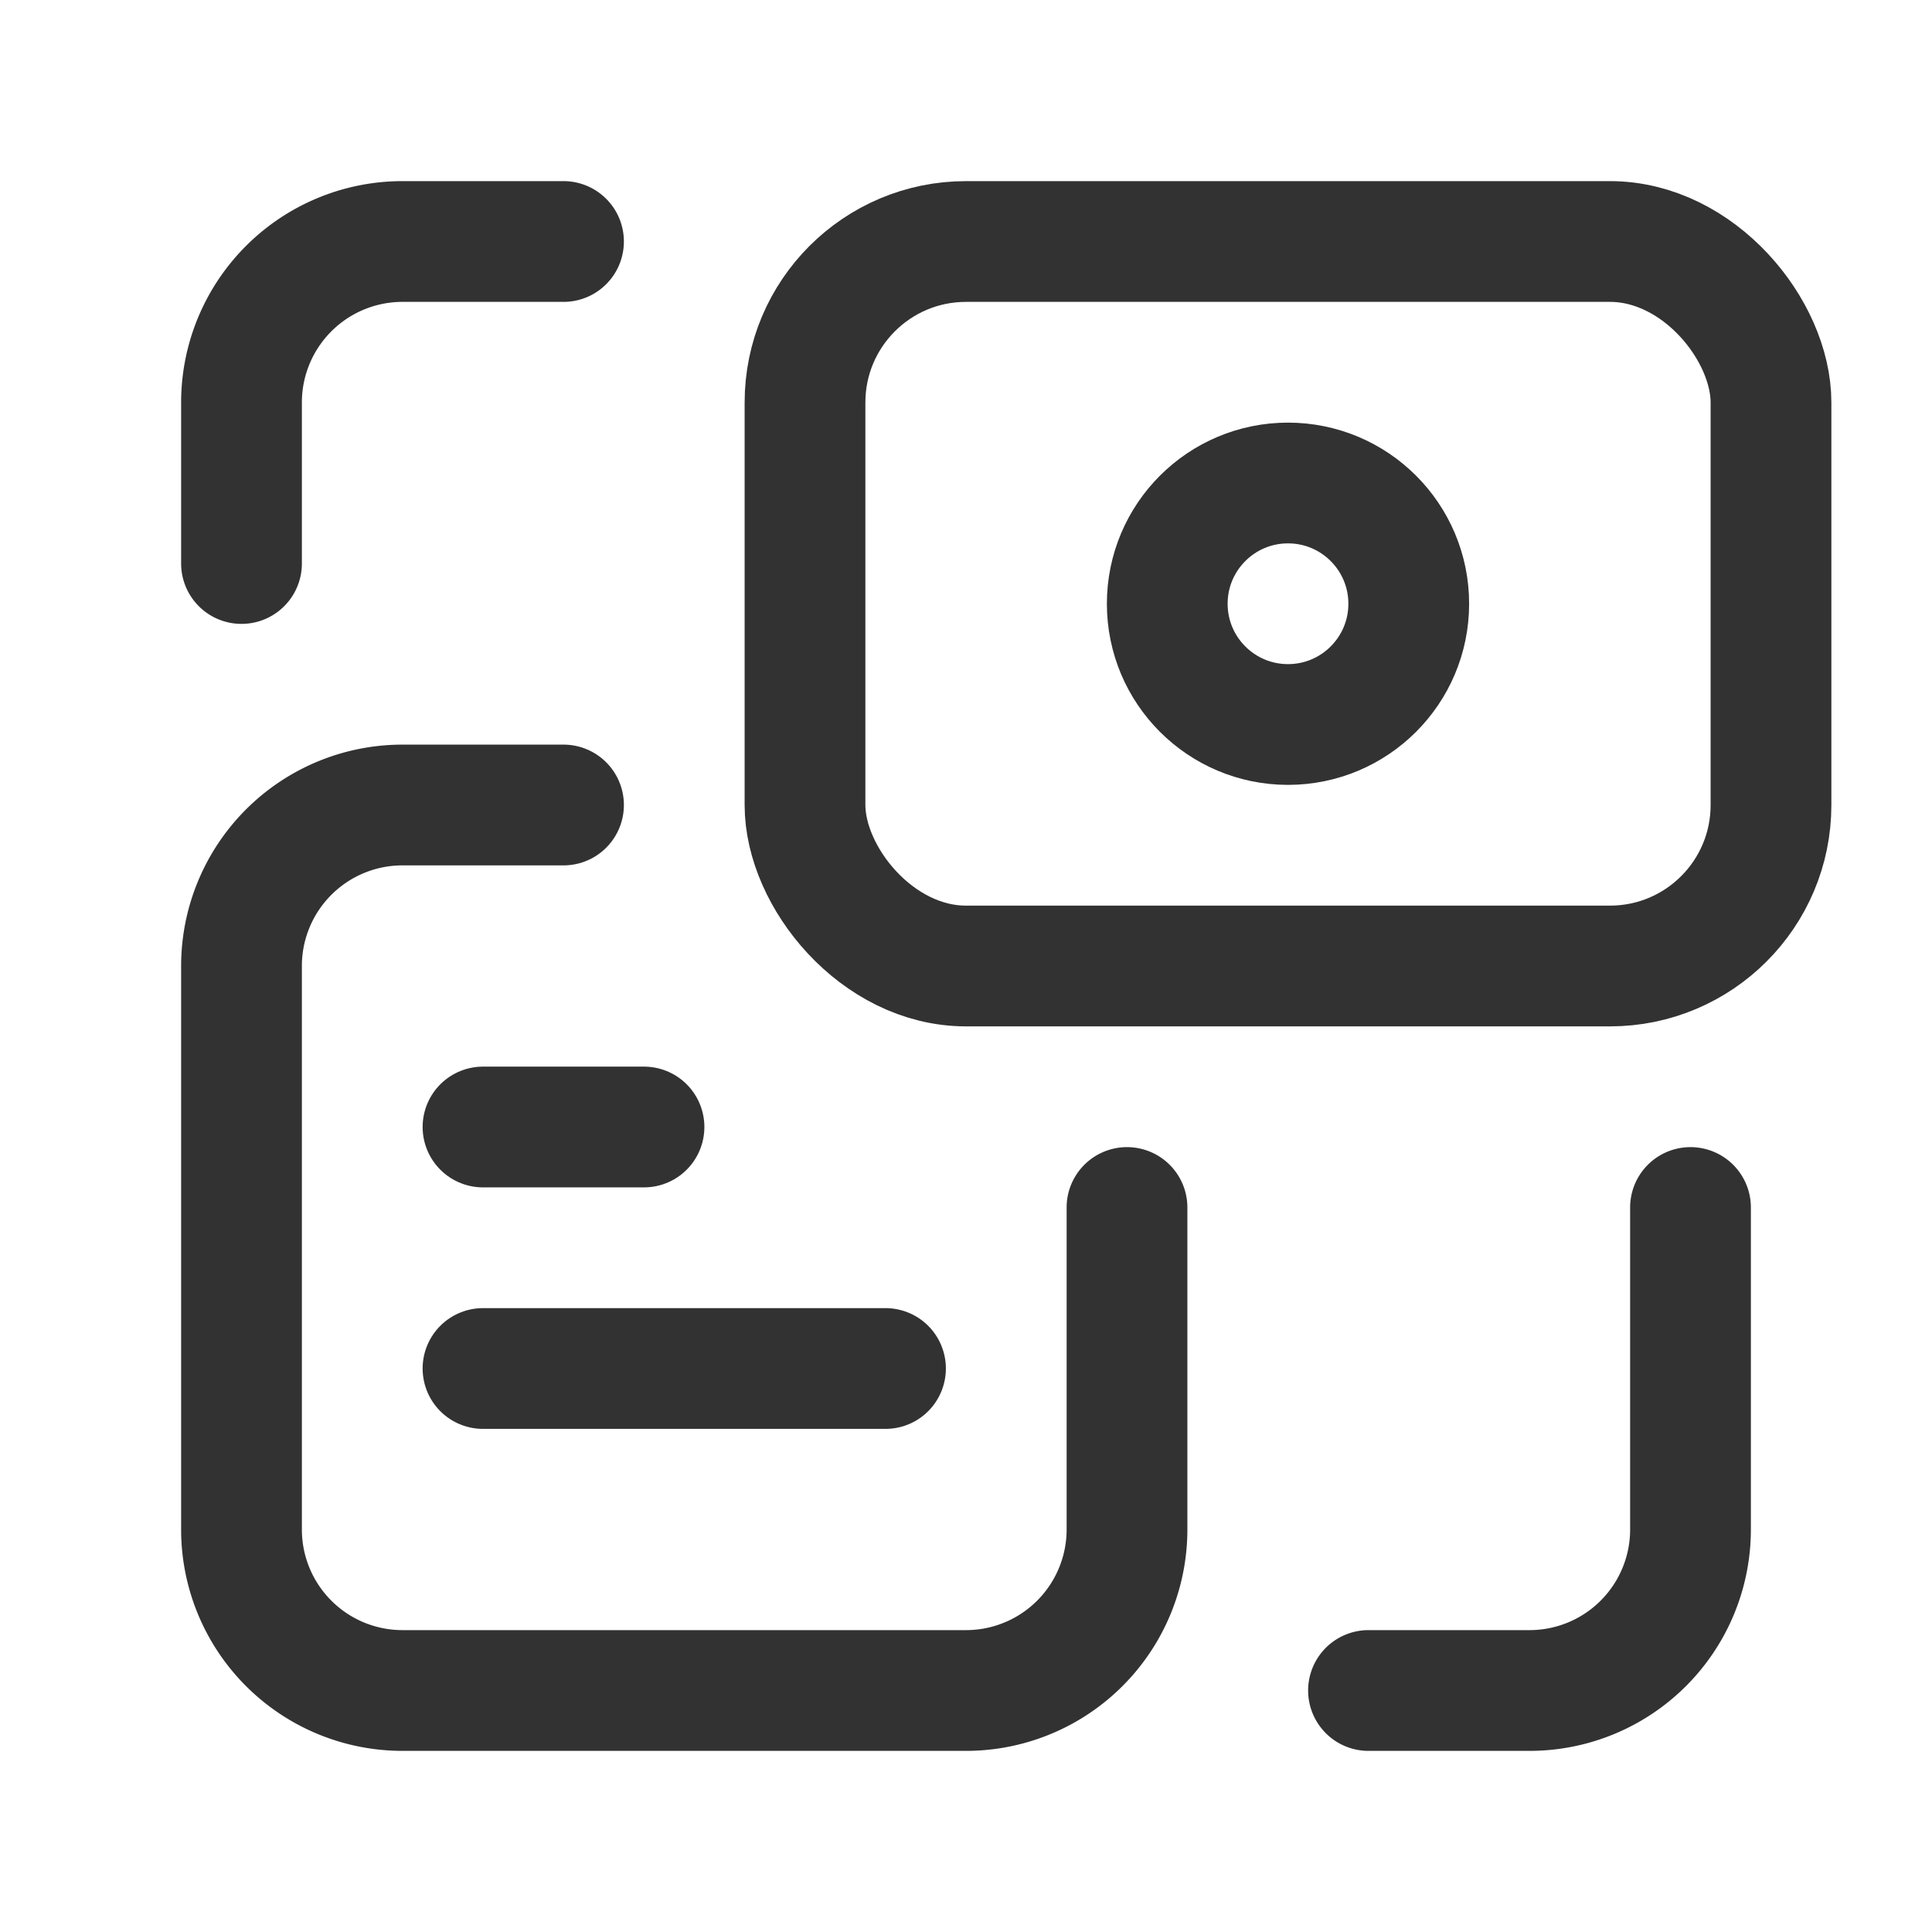 <svg id="Layer_3" data-name="Layer 3" xmlns="http://www.w3.org/2000/svg" viewBox="0 0 24 24"><path d="M3,7V5A2,2,0,0,1,5,3H7" fill="none" stroke="#323232" stroke-linecap="round" stroke-linejoin="round" stroke-width="1.5"/><path d="M21,15v4a2,2,0,0,1-2,2H17" fill="none" stroke="#323232" stroke-linecap="round" stroke-linejoin="round" stroke-width="1.5"/><path d="M14,15v4a2,2,0,0,1-2,2H5a2,2,0,0,1-2-2V12a2,2,0,0,1,2-2H7" fill="none" stroke="#323232" stroke-linecap="round" stroke-linejoin="round" stroke-width="1.5"/><line x1="11" y1="17" x2="6" y2="17" fill="none" stroke="#323232" stroke-linecap="round" stroke-linejoin="round" stroke-width="1.5"/><line x1="8" y1="14" x2="6" y2="14" fill="none" stroke="#323232" stroke-linecap="round" stroke-linejoin="round" stroke-width="1.5"/><circle cx="16" cy="7.5" r="1.5" fill="none" stroke="#323232" stroke-linecap="round" stroke-linejoin="round" stroke-width="1.5"/><rect x="10" y="3" width="12" height="9" rx="2" transform="translate(32 15) rotate(-180)" stroke-width="1.5" stroke="#323232" stroke-linecap="round" stroke-linejoin="round" fill="none"/><rect width="24" height="24" fill="none"/></svg>